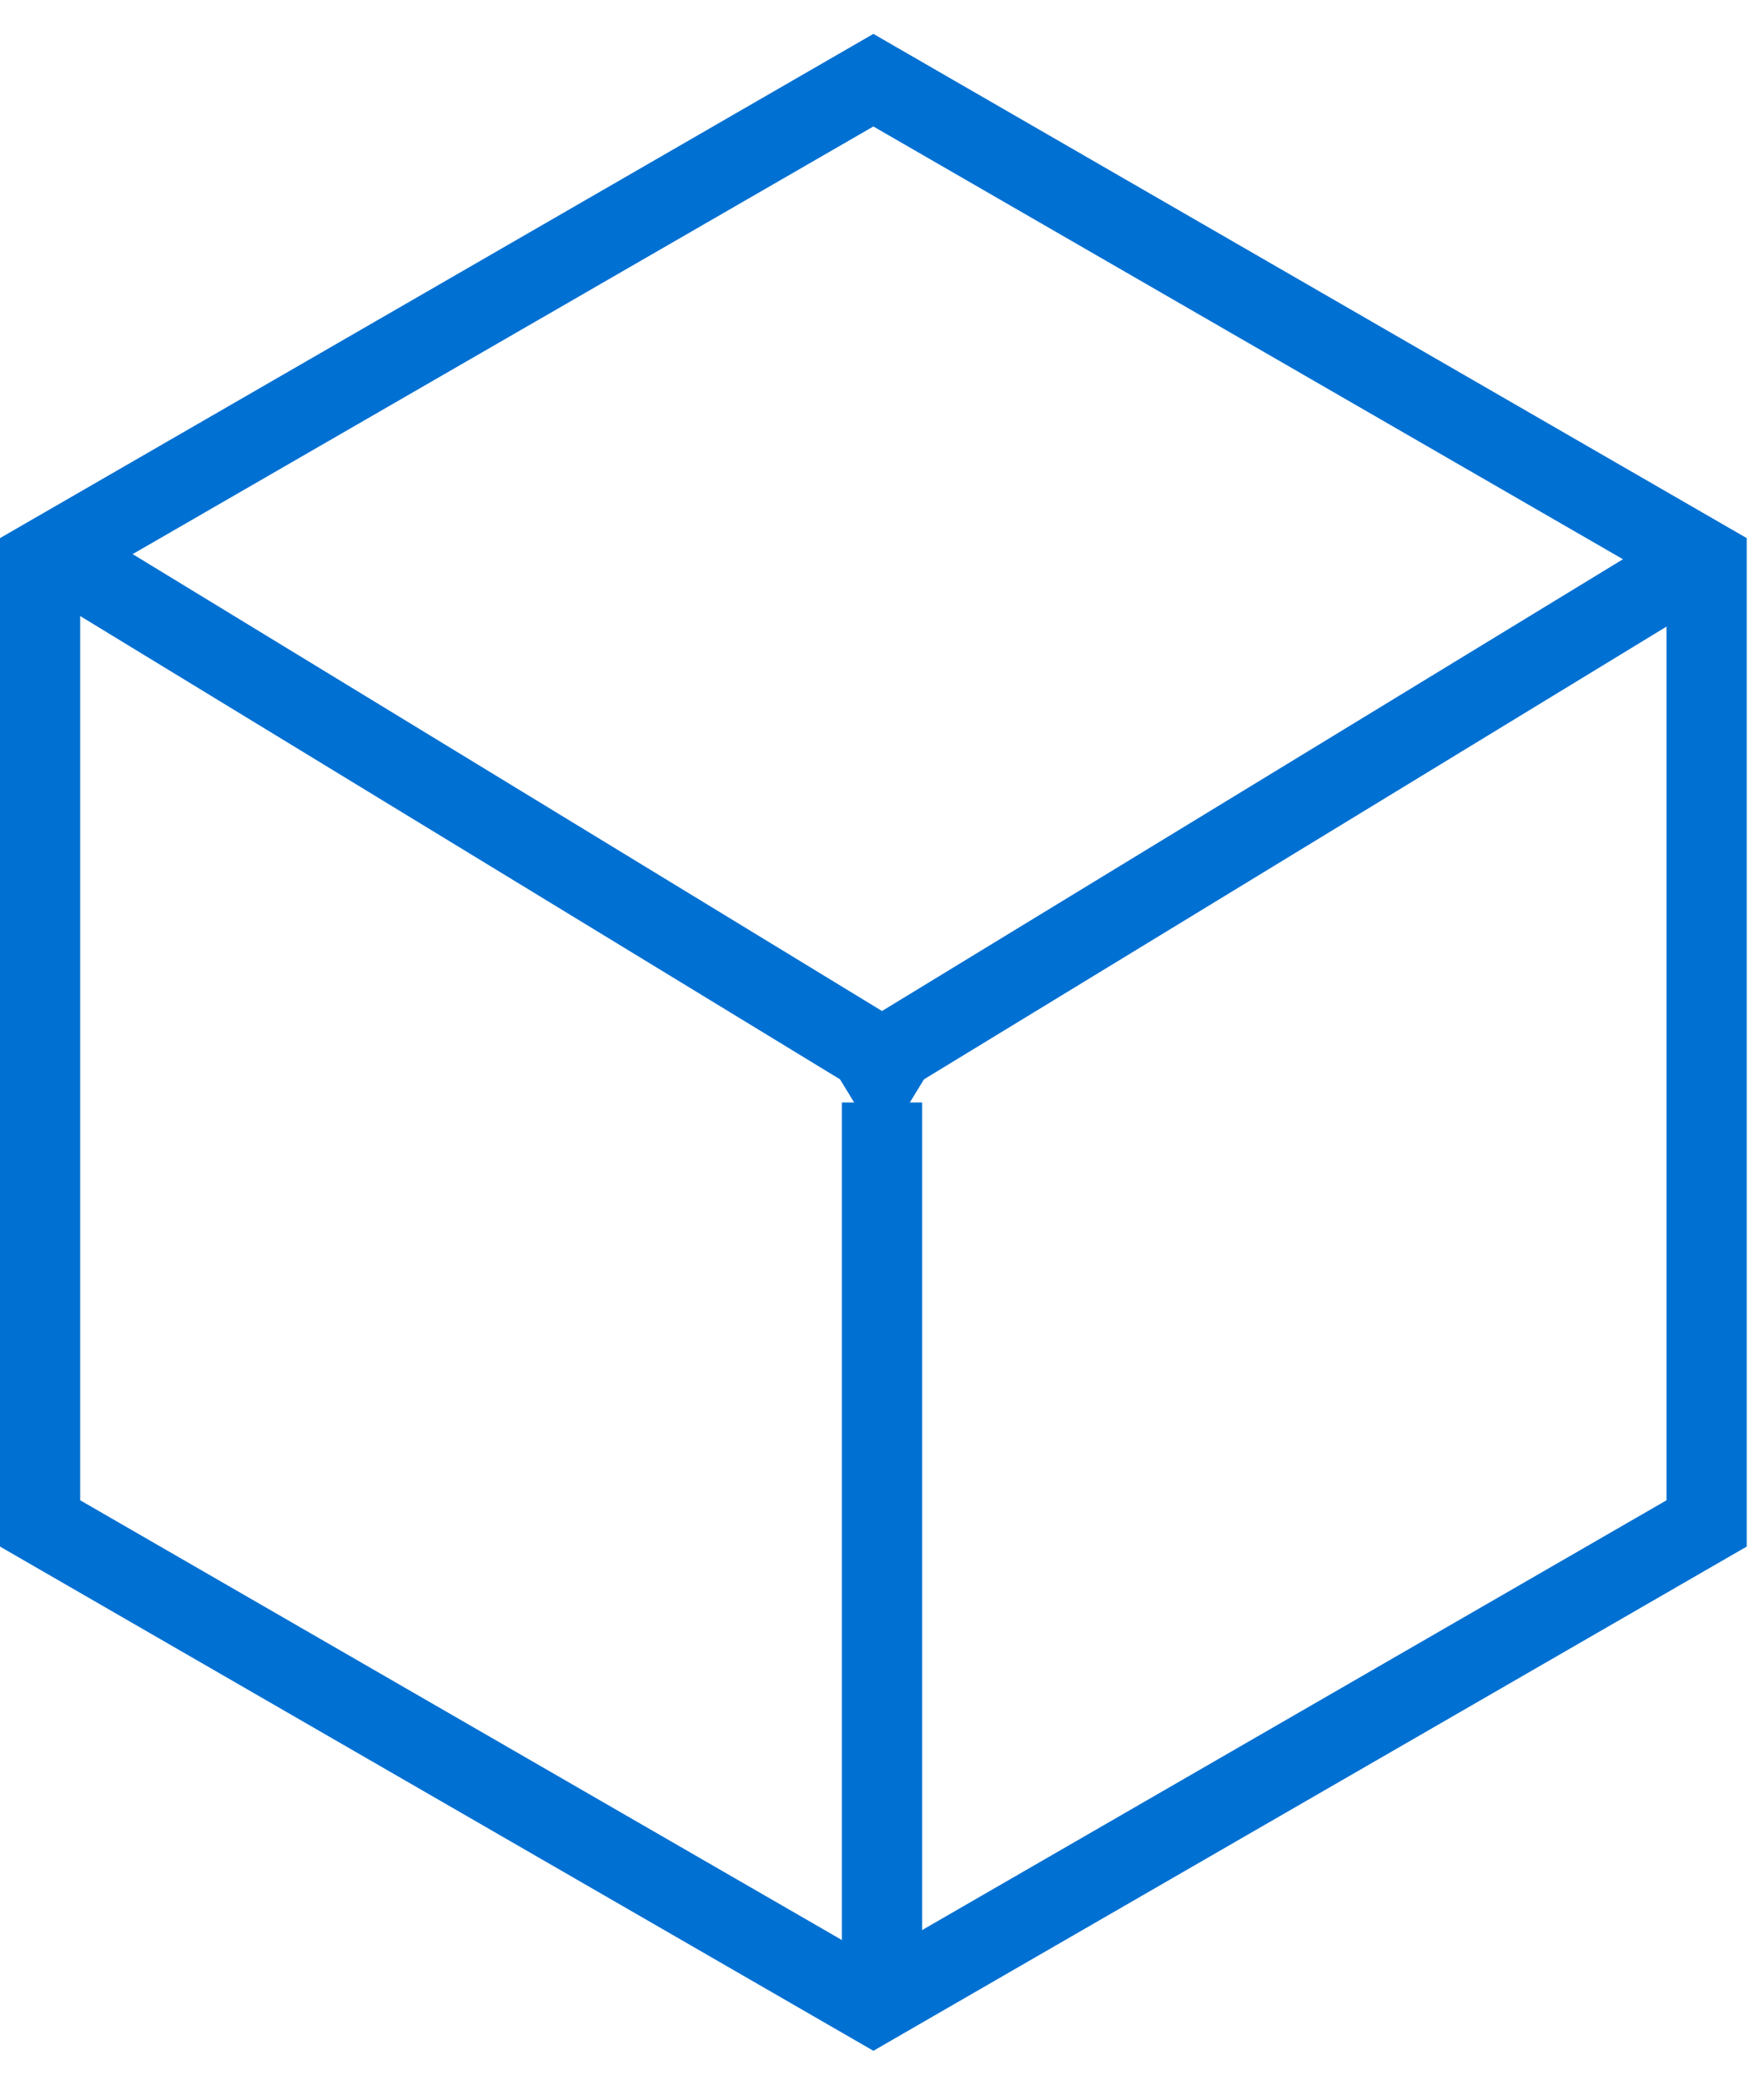 
<svg  viewBox="0 0 44 52" version="1.1" xmlns="http://www.w3.org/2000/svg" xmlns:xlink="http://www.w3.org/1999/xlink">
    <!-- Generator: Sketch 45 (43475) - http://www.bohemiancoding.com/sketch -->
    <desc>Created with Sketch.</desc>
    <defs></defs>
    <g id="Telecom---VISUAL" stroke="none" stroke-width="1" fill="none" fill-rule="evenodd">
        <g id="01---Nav" transform="translate(-854, -1023)" stroke-width="2" stroke="#0070D2">
            <g id="Group-43" transform="translate(234, 929)">
                <g id="Group-53">
                    <g id="Group-5">
                        <g id="Group-10" transform="translate(0, 59)">
                            <g id="Group-48" transform="translate(621, 37)">
                                <path d="M21,26.5 L21,46.83" id="Line" stroke-linecap="square"></path>
                                <polygon id="Polygon" points="20.785 0 41.569 12 41.569 36 20.785 48 4.4408921e-15 36 -8.8817842e-15 12"></polygon>
                                <path d="M1.5,12.5 L21.146,24.479" id="Line" stroke-linecap="square"></path>
                                <path d="M20.854,12.5 L40.5,24.479" id="Line" stroke-linecap="square" transform="translate(30.677, 18.49) scale(-1, 1) translate(-30.677, -18.49) "></path>
                            </g>
                        </g>
                    </g>
                </g>
            </g>
        </g>
    </g>
</svg>